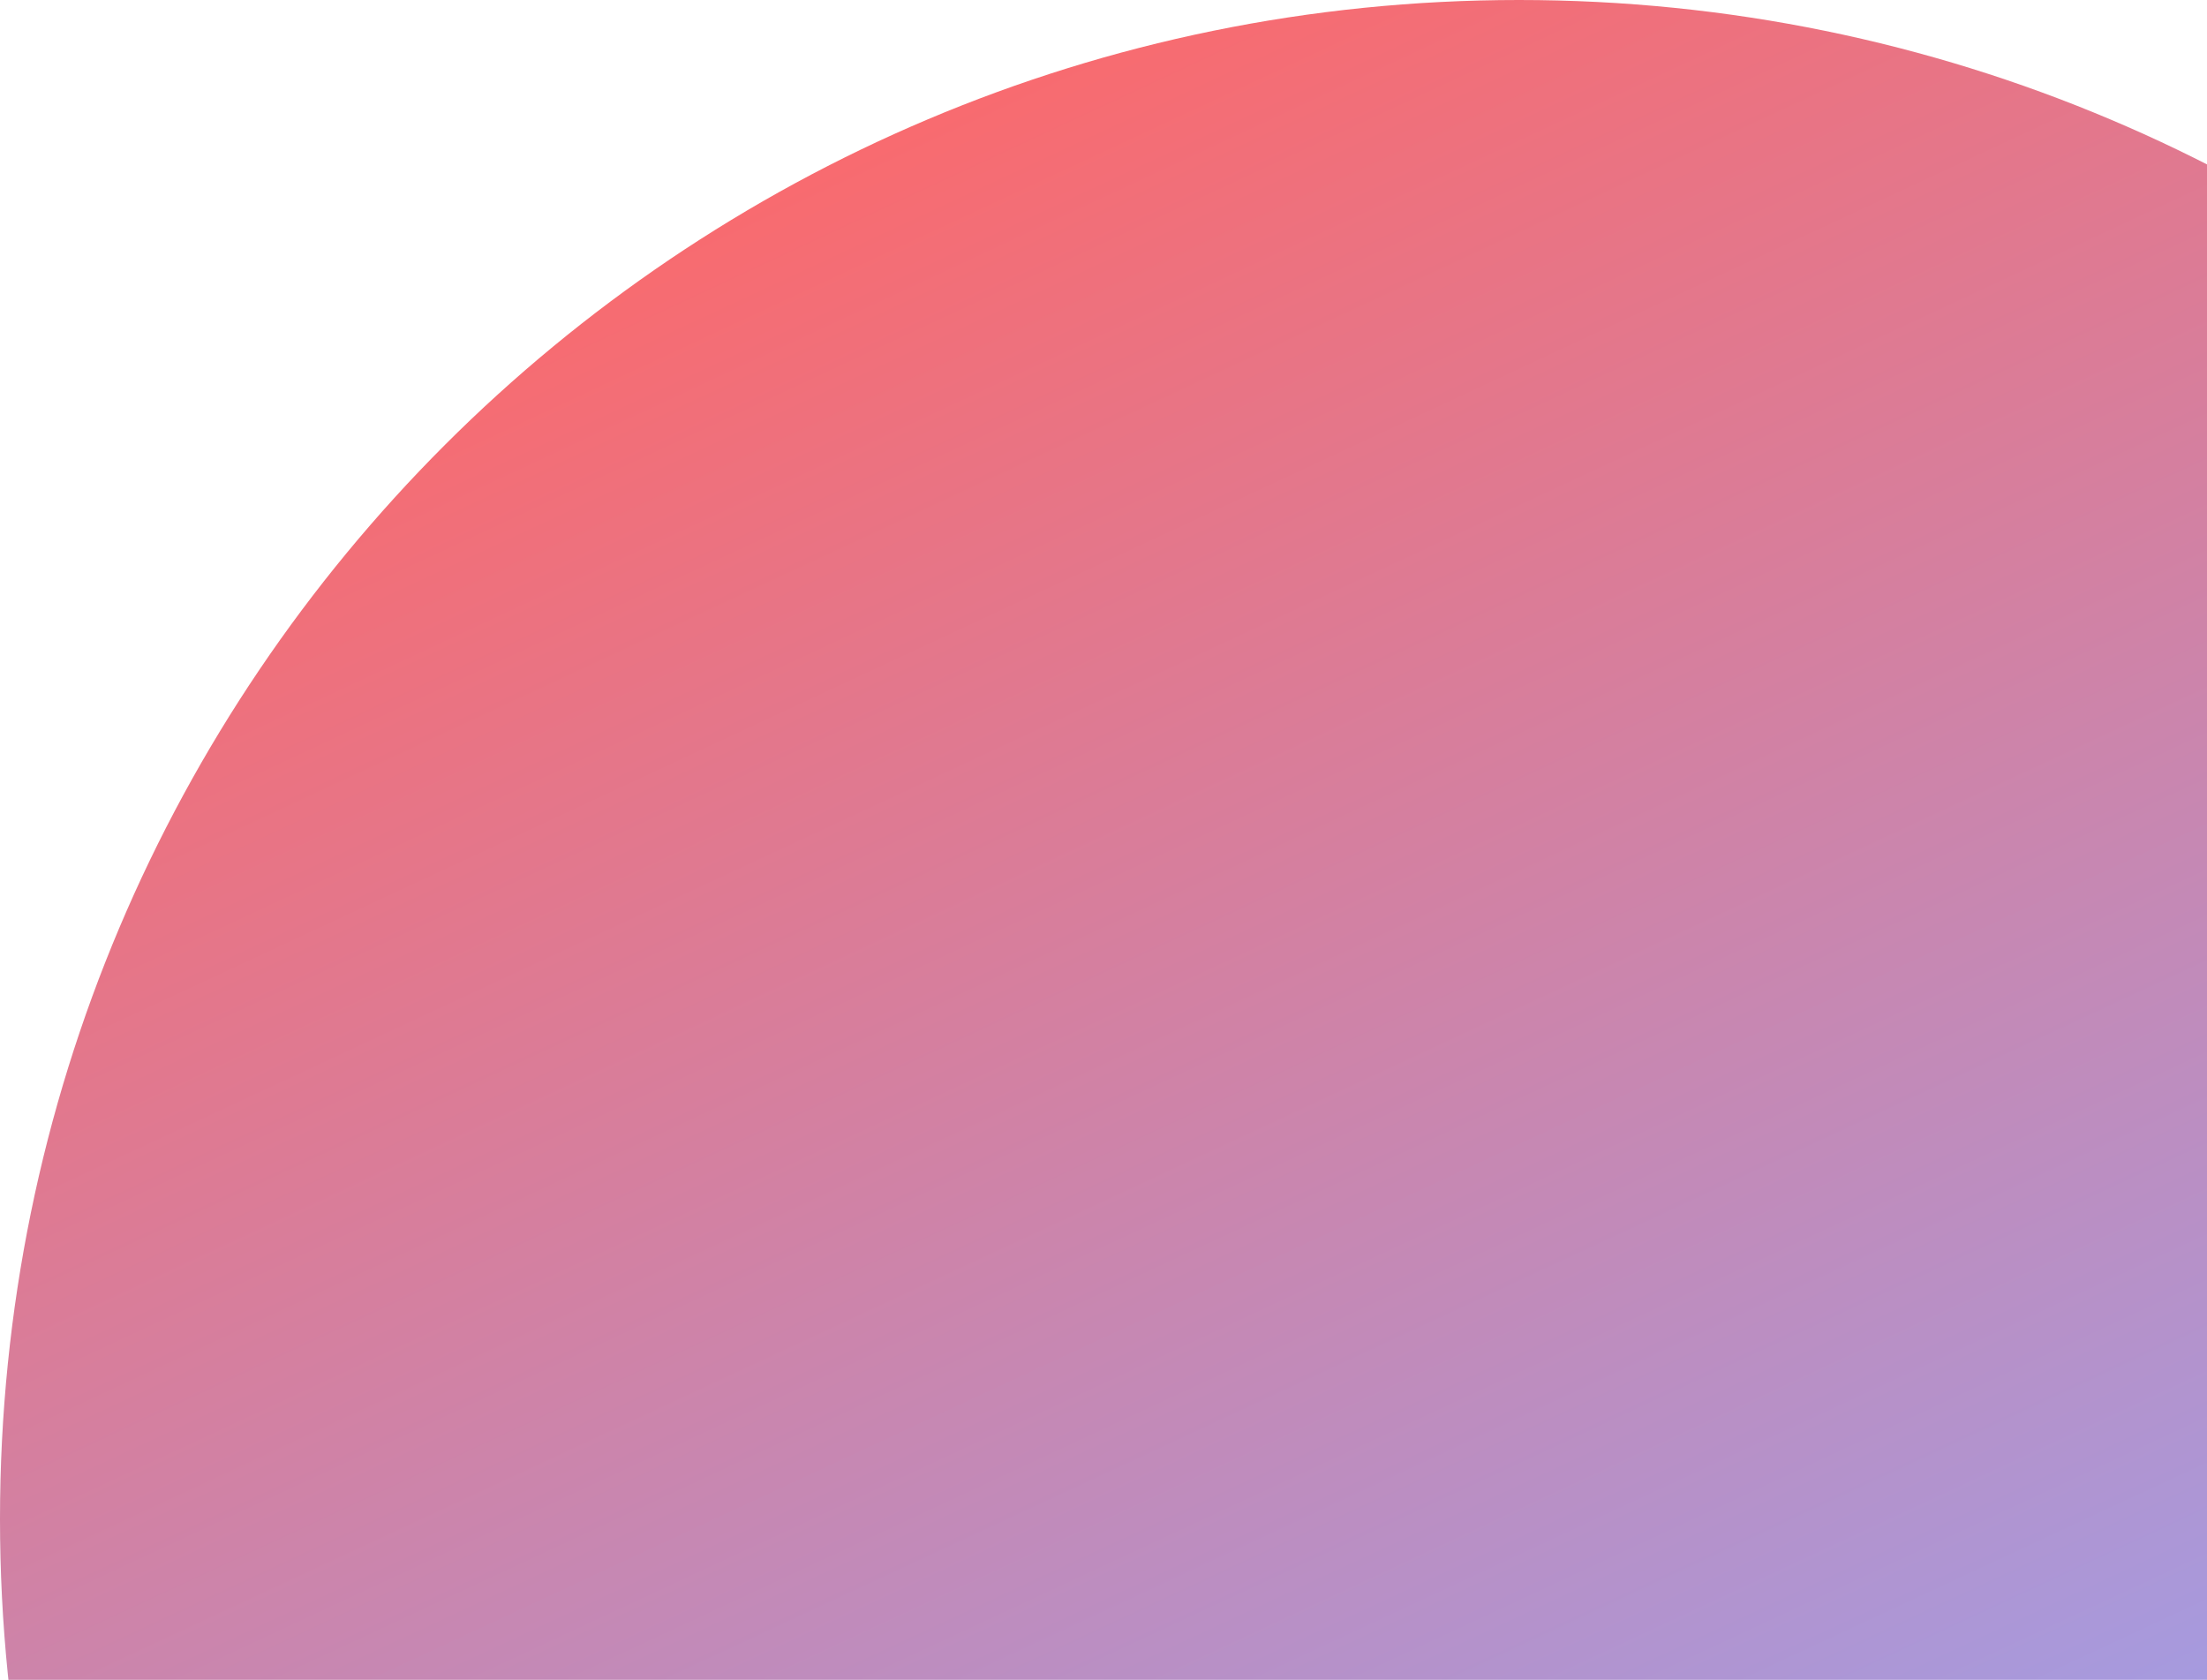 <?xml version="1.0" encoding="UTF-8"?>
<svg width="360px" height="274px" viewBox="0 0 360 274" version="1.1" xmlns="http://www.w3.org/2000/svg" xmlns:xlink="http://www.w3.org/1999/xlink">
    <title>Fill 1</title>
    <defs>
        <linearGradient x1="26.625%" y1="-0.171%" x2="63.898%" y2="79.829%" id="linearGradient-1">
            <stop stop-color="#FF6766" offset="0%"></stop>
            <stop stop-color="#8EA8FF" offset="100%"></stop>
        </linearGradient>
    </defs>
    <g id="Welcome" stroke="none" stroke-width="1" fill="none" fill-rule="evenodd">
        <g id="Desktop" transform="translate(-1080, -2871)" fill="url(#linearGradient-1)">
            <g id="Group-3" transform="translate(1080, 2871)">
                <path d="M247.773,0 C110.931,0 0,110.932 0,247.772 L0,247.772 C0,384.613 110.931,495.545 247.773,495.545 L247.773,495.545 C384.613,495.545 495.544,384.613 495.544,247.772 L495.544,247.772 C495.544,110.932 384.613,0 247.773,0 Z" id="Fill-1"></path>
            </g>
        </g>
    </g>
</svg>